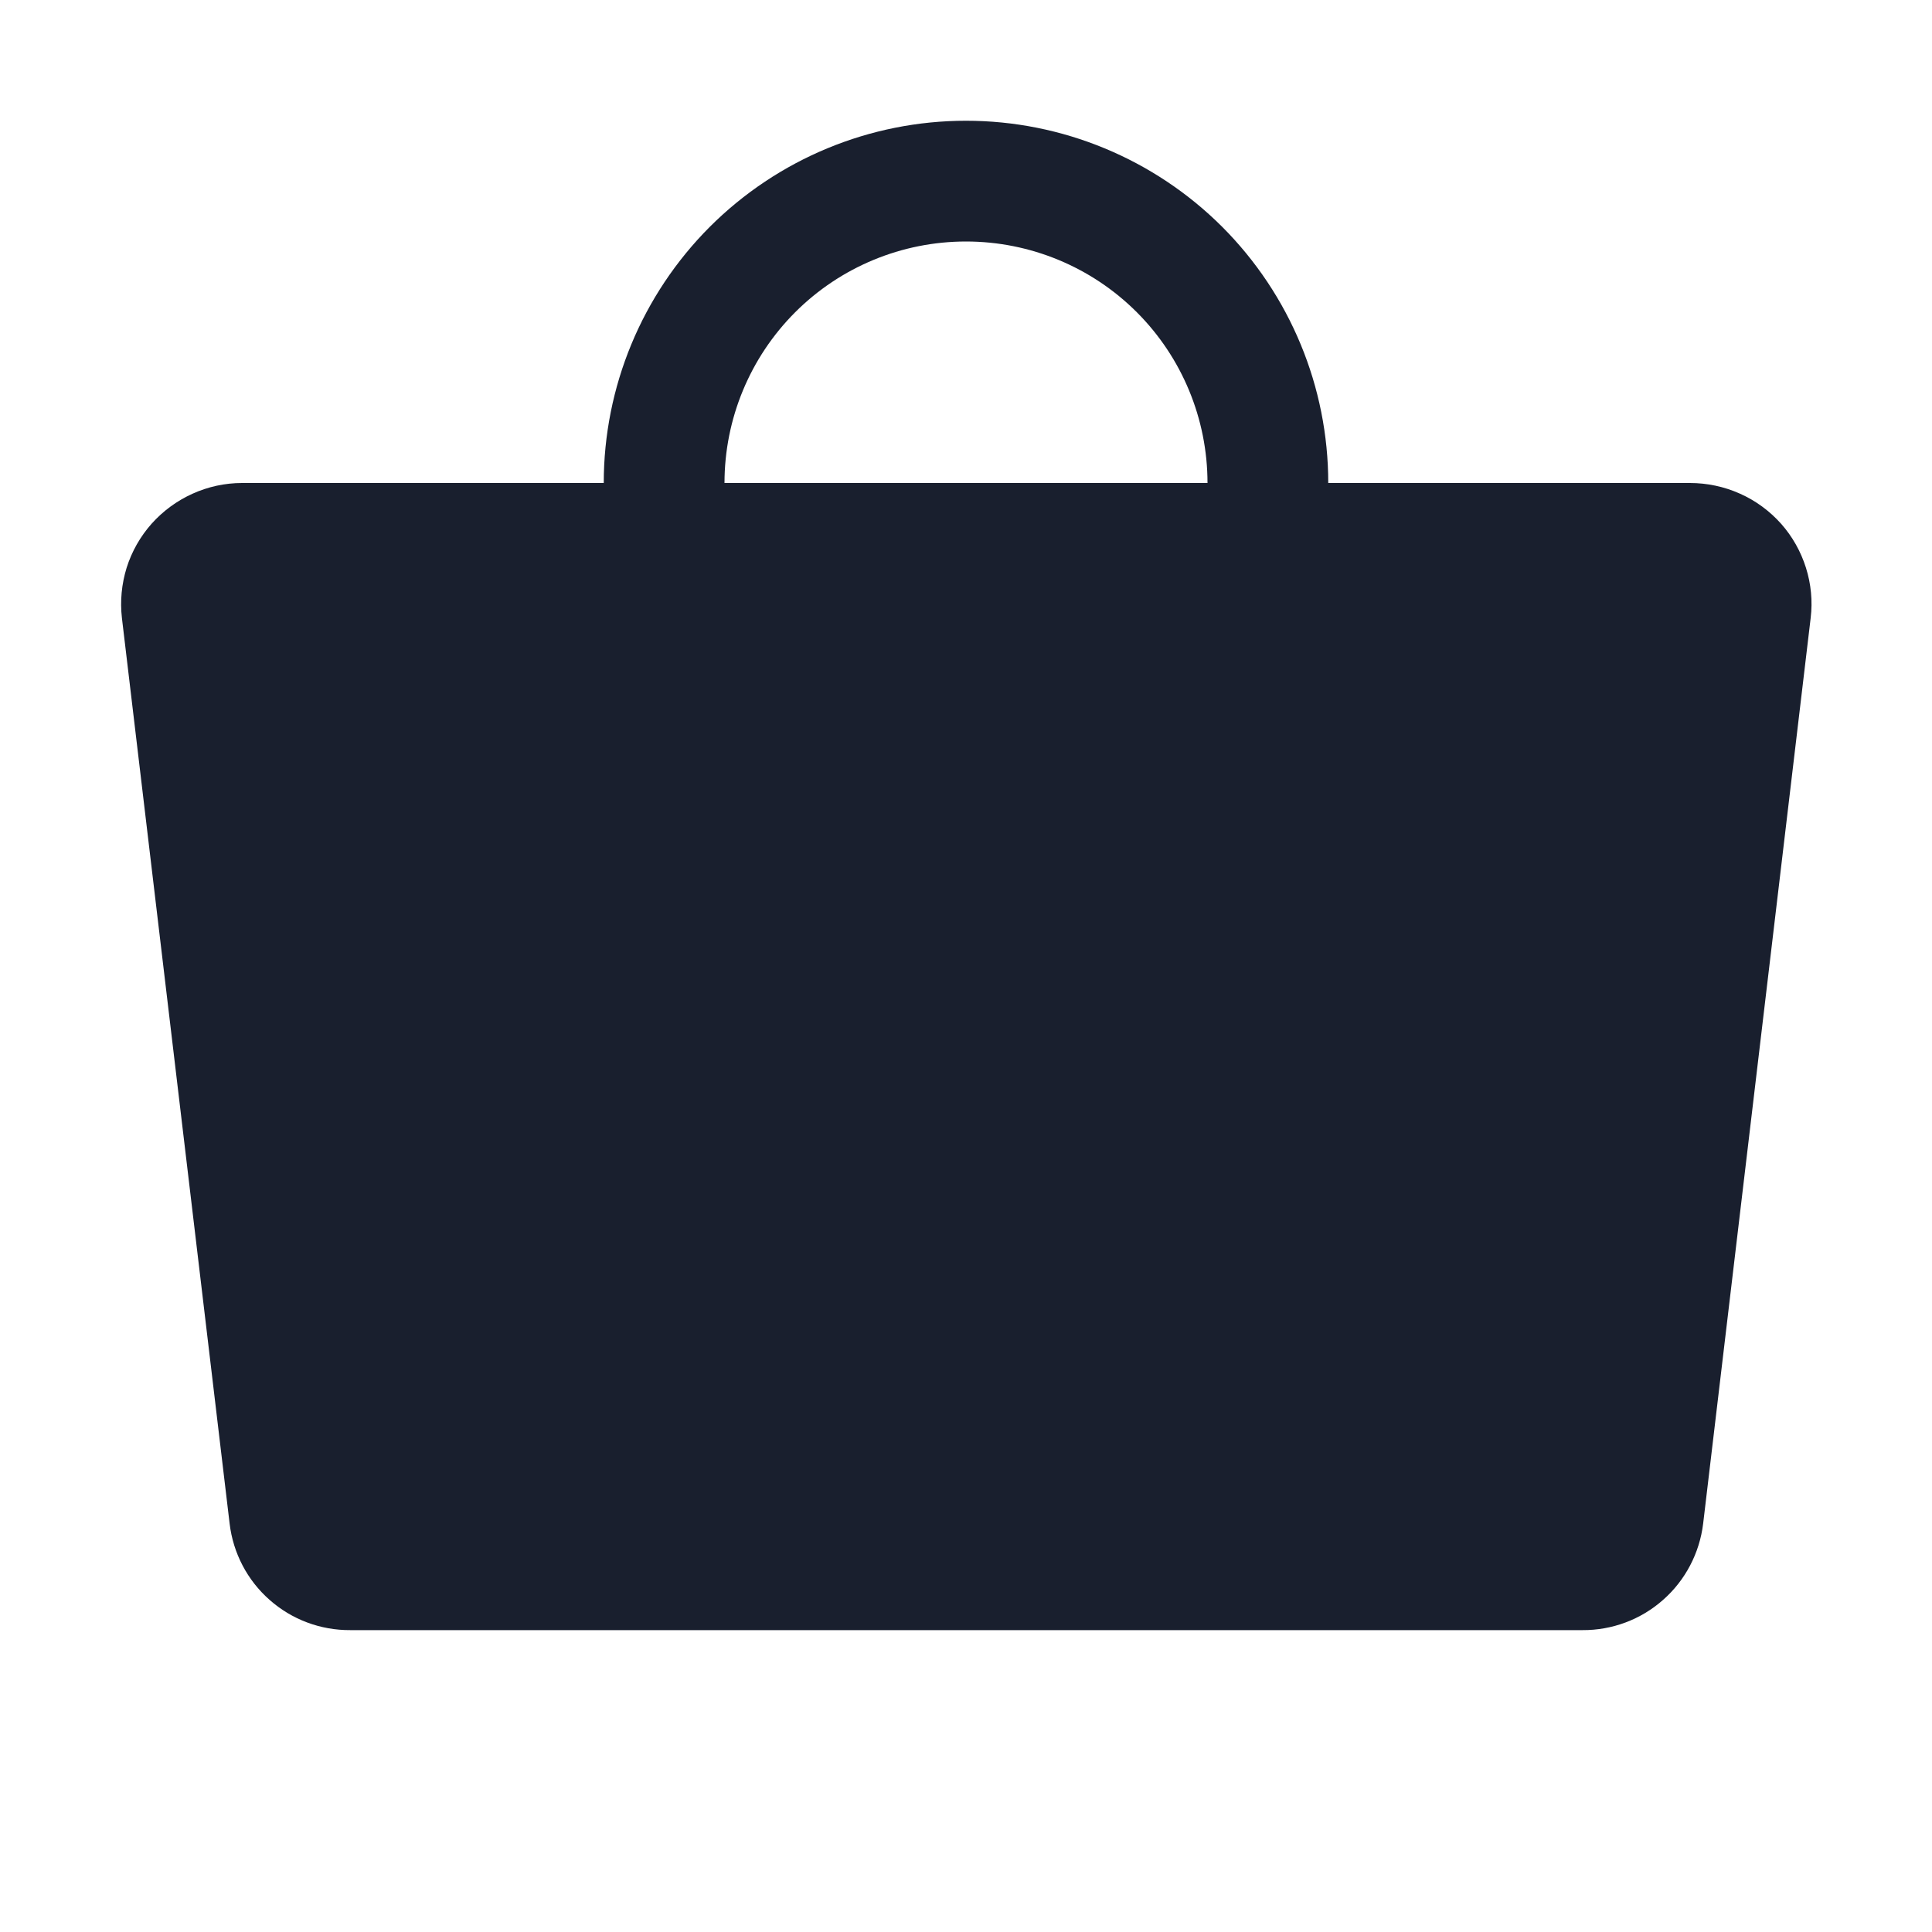 <svg width="20" height="20" viewBox="0 0 20 20" fill="none" xmlns="http://www.w3.org/2000/svg">
<path d="M18.438 5.422C18.319 5.289 18.174 5.182 18.011 5.11C17.848 5.037 17.672 5 17.494 5H13.75C13.75 4.005 13.355 3.052 12.652 2.348C11.948 1.645 10.995 1.25 10 1.25C9.005 1.25 8.052 1.645 7.348 2.348C6.645 3.052 6.25 4.005 6.25 5H2.506C2.329 5 2.154 5.038 1.993 5.111C1.831 5.184 1.687 5.29 1.569 5.422C1.452 5.554 1.364 5.709 1.311 5.877C1.259 6.045 1.242 6.222 1.262 6.397L2.377 15.772C2.413 16.077 2.56 16.359 2.791 16.562C3.021 16.766 3.319 16.877 3.627 16.875H16.381C16.688 16.877 16.986 16.766 17.216 16.562C17.447 16.359 17.594 16.077 17.631 15.772L18.744 6.397C18.765 6.222 18.748 6.045 18.695 5.877C18.642 5.709 18.555 5.554 18.438 5.422ZM10 2.5C10.663 2.5 11.299 2.763 11.768 3.232C12.237 3.701 12.5 4.337 12.5 5H7.5C7.5 4.337 7.763 3.701 8.232 3.232C8.701 2.763 9.337 2.5 10 2.5Z" fill="#191F2E"/>
</svg>
